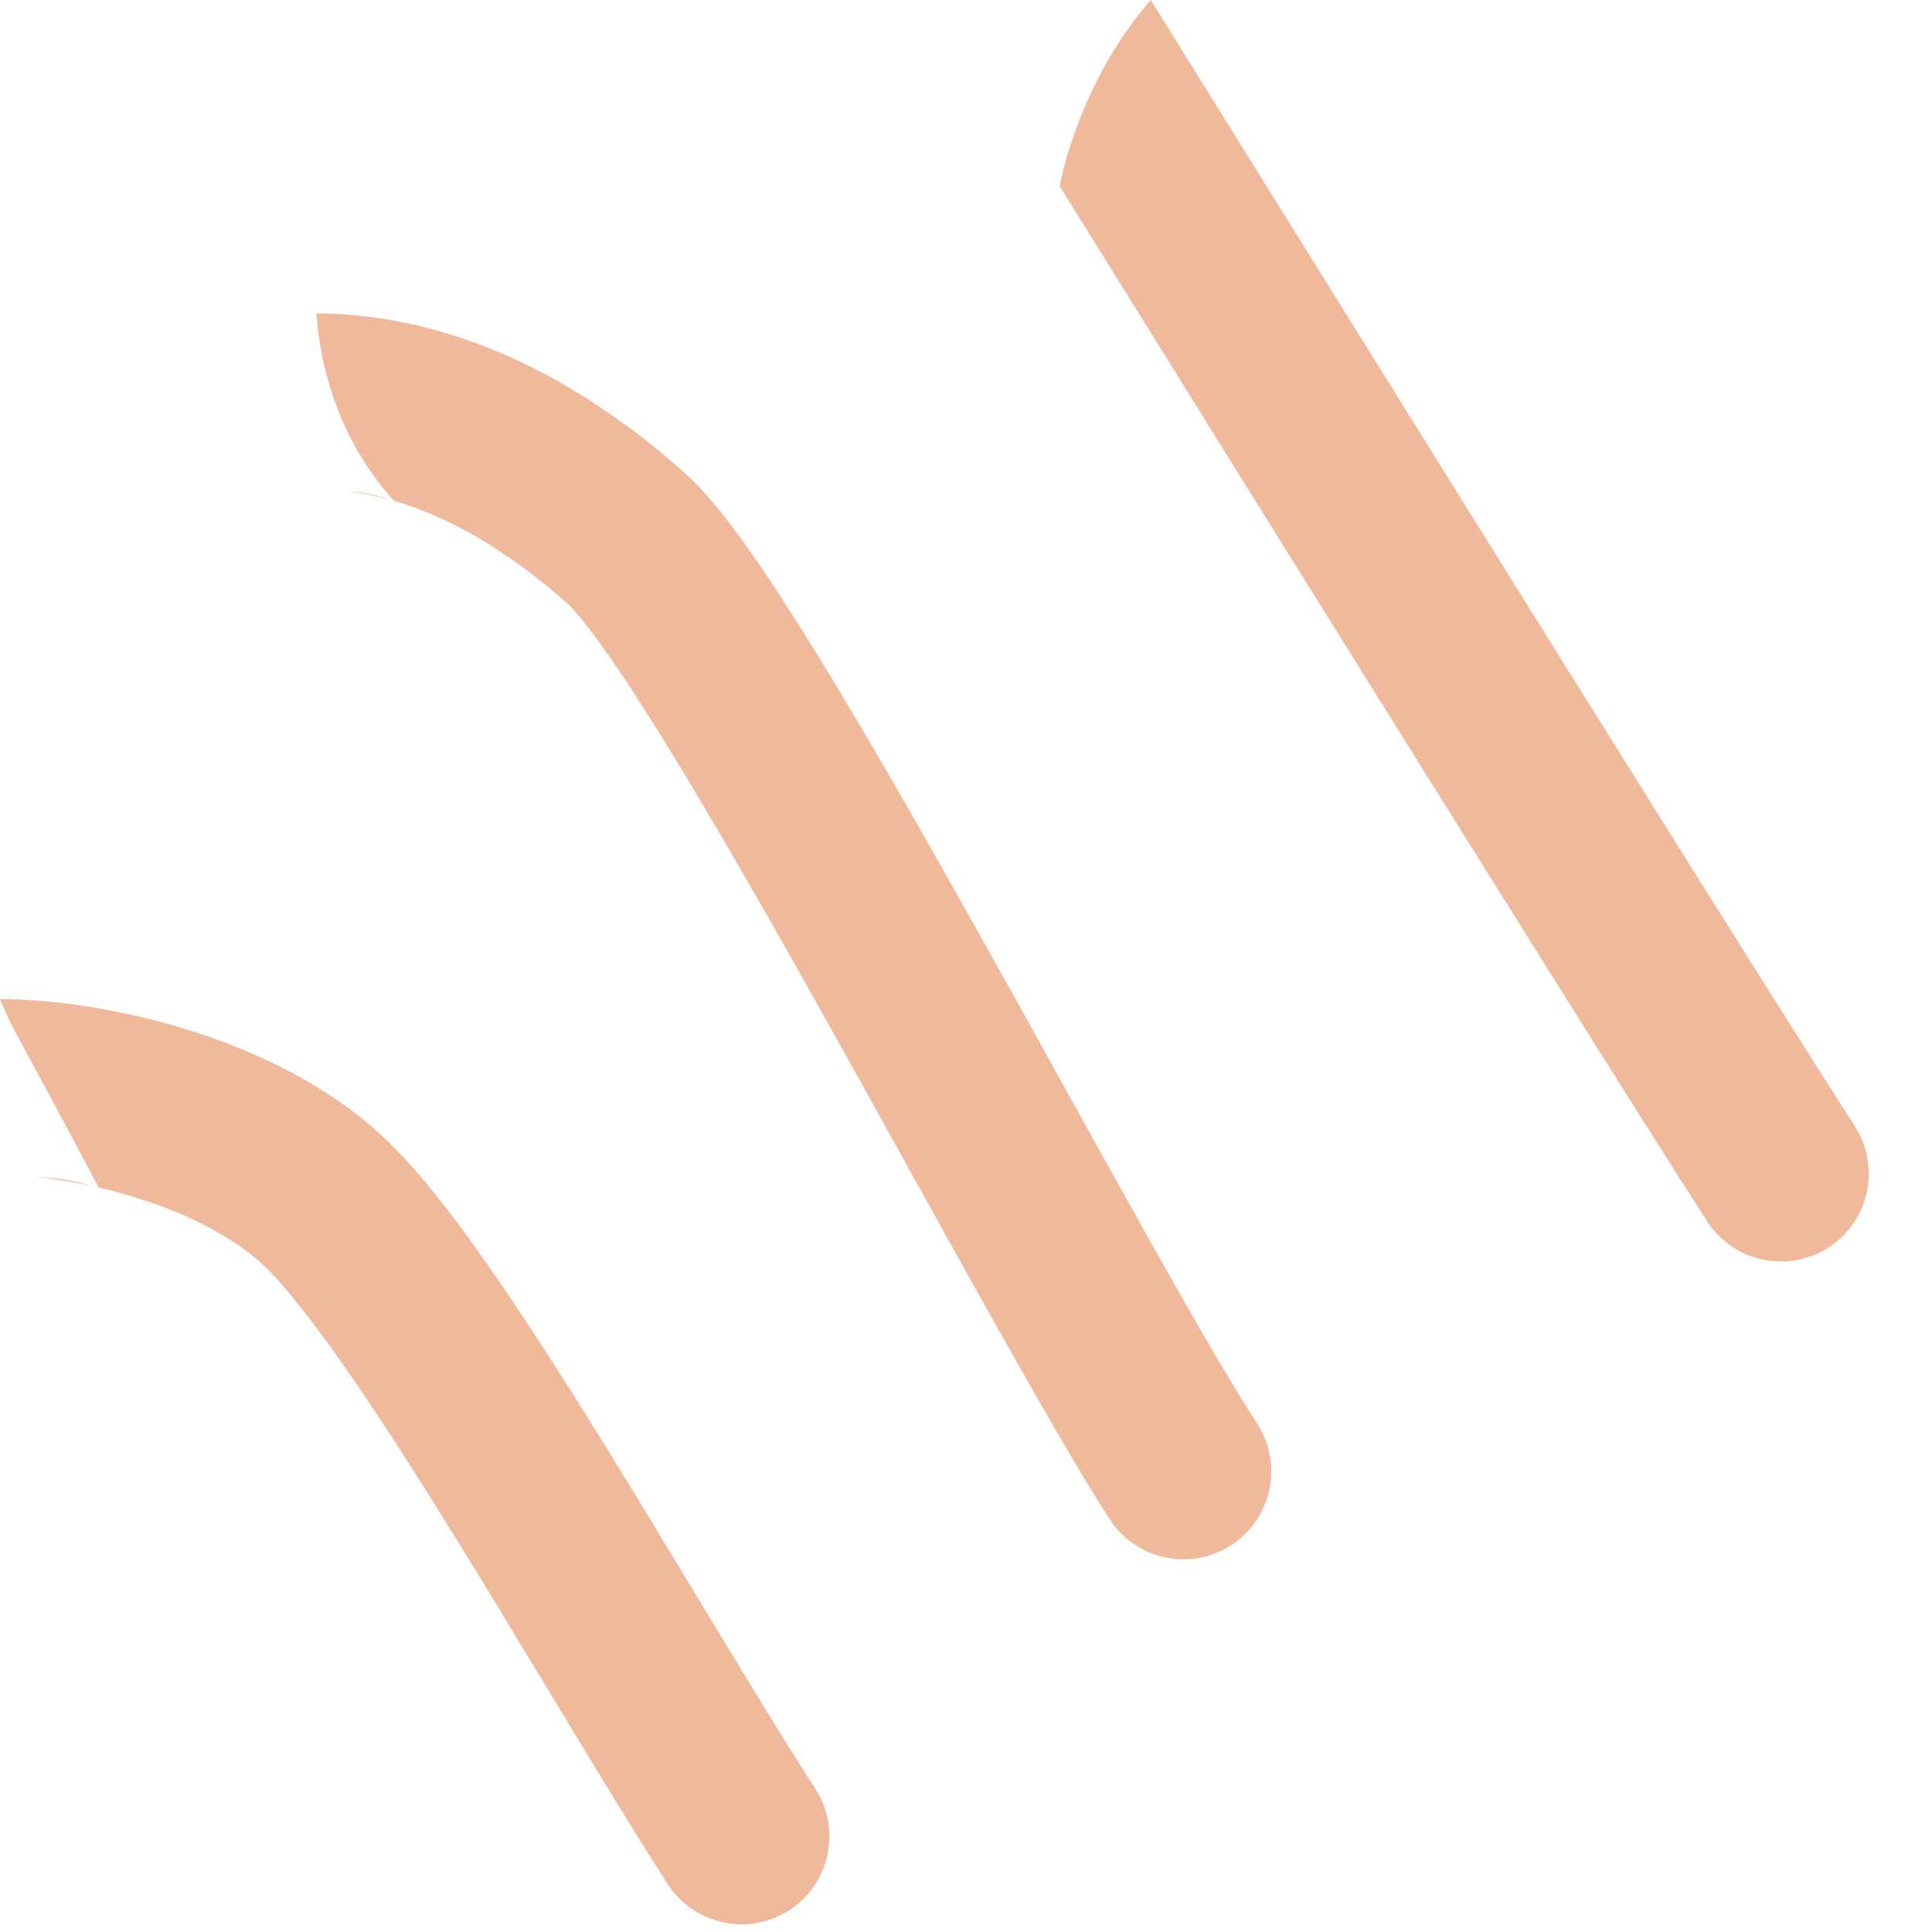 <svg preserveAspectRatio="none" width="100%" height="100%" overflow="visible" style="display: block;" viewBox="0 0 11 11" fill="none" xmlns="http://www.w3.org/2000/svg">
<g id="Shadow Back">
<path d="M6.125 1.207L6.033 1.06C6.036 1.042 6.142 0.468 6.552 0L6.974 0.679C7.309 1.217 7.762 1.946 8.236 2.707C9.187 4.233 10.219 5.884 10.56 6.411C10.71 6.643 10.643 6.952 10.412 7.102C10.18 7.252 9.87 7.186 9.72 6.954C9.373 6.418 8.335 4.757 7.387 3.236C6.913 2.474 6.459 1.745 6.125 1.207Z" fill="#F1B99B"/>
<path d="M2.209 2.842C2.129 2.82 2.054 2.806 1.983 2.797C2.087 2.804 2.163 2.824 2.209 2.842Z" fill="#F1B99B"/>
<path d="M2.242 2.851C2.522 2.933 2.857 3.104 3.234 3.439C3.262 3.465 3.329 3.54 3.436 3.691C3.537 3.832 3.656 4.015 3.789 4.23C4.054 4.66 4.364 5.201 4.68 5.765C4.846 6.061 5.014 6.365 5.179 6.663C5.633 7.481 6.058 8.247 6.318 8.65C6.468 8.881 6.778 8.948 7.01 8.798C7.241 8.648 7.308 8.338 7.158 8.106C6.917 7.735 6.521 7.02 6.076 6.218C5.907 5.912 5.73 5.593 5.552 5.276C5.235 4.71 4.917 4.154 4.64 3.705C4.501 3.481 4.37 3.278 4.251 3.111C4.139 2.953 4.017 2.798 3.898 2.692C3.102 1.984 2.369 1.788 1.802 1.784C1.829 2.179 1.977 2.557 2.242 2.851Z" fill="#F1B99B"/>
<path d="M0.522 6.752C0.41 6.728 0.303 6.711 0.208 6.701C0.36 6.706 0.467 6.734 0.522 6.752Z" fill="#F1B99B"/>
<path d="M0.561 6.761C0.592 6.768 0.624 6.776 0.656 6.785C0.982 6.871 1.282 7.009 1.484 7.189C1.585 7.279 1.738 7.465 1.936 7.745C2.127 8.016 2.339 8.345 2.558 8.698C2.735 8.983 2.92 9.289 3.1 9.587C3.355 10.009 3.601 10.416 3.802 10.728C3.952 10.959 4.262 11.026 4.494 10.876C4.726 10.726 4.792 10.416 4.642 10.184C4.445 9.879 4.217 9.501 3.972 9.096C3.791 8.797 3.601 8.482 3.408 8.17C3.185 7.812 2.961 7.463 2.753 7.168C2.552 6.882 2.342 6.614 2.148 6.442C1.788 6.121 1.325 5.928 0.913 5.818C0.593 5.733 0.269 5.69 0 5.688C0.023 5.746 0.049 5.802 0.077 5.856C0.448 6.542 0.542 6.725 0.561 6.761Z" fill="#F1B99B"/>
</g>
</svg>

